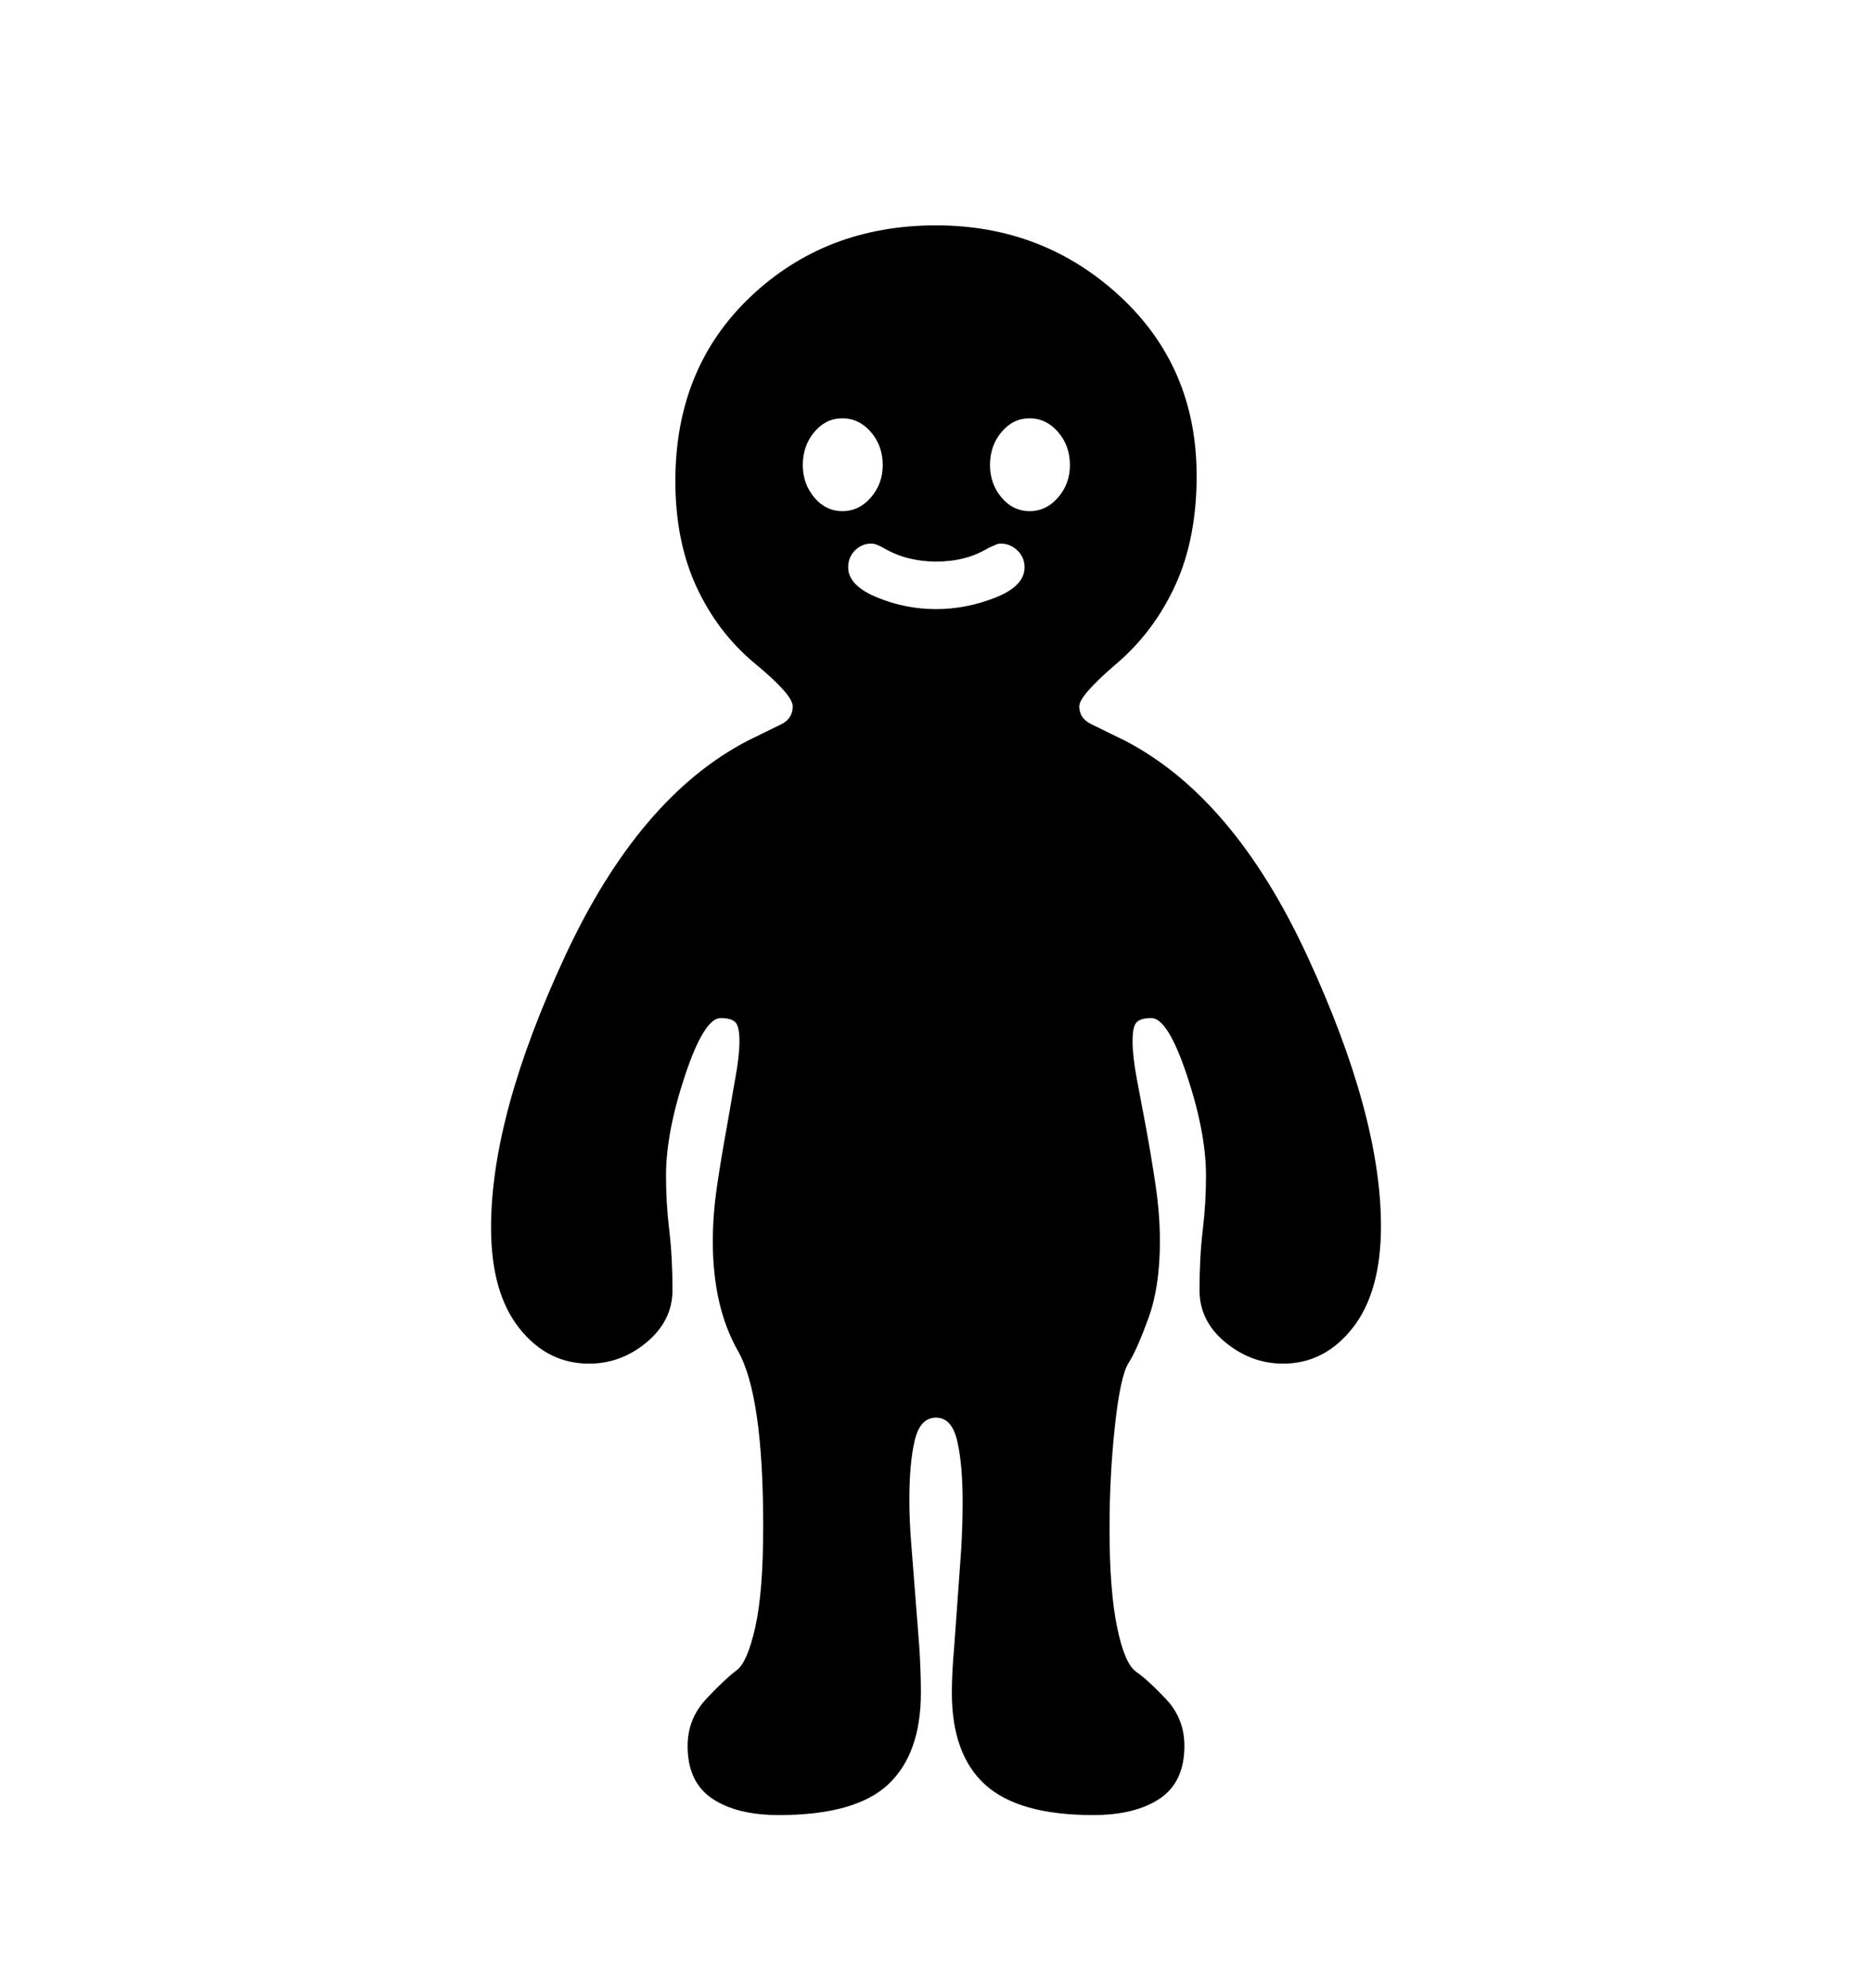 <svg viewBox="0 0 2600 2760.837" xmlns="http://www.w3.org/2000/svg"><path d="M1879 1844q-39 50-97 50-44 0-80-29.5t-36-72.5q0-46 4.5-83.5t4.5-75.5q0-60-26.5-139.5t-49.5-79.5q-14 0-20 5.5t-6 26.5 6 53l13 69q7 38 13 78.5t6 77.5q0 63-16 107t-27.5 62-19 87.5-7.5 142.5q0 86 10.5 137t26.5 62 41.5 38 25.5 65q0 50-34 73t-93 23q-103 0-149.5-42t-46.5-128q0-27 3-60l10-139q2-35 2-66 0-52-7.5-84.5t-29.5-32.5-29.5 31.5-7.5 82.5q0 31 3 66l11 141q2 34 2 61 0 85-45.5 127.5t-151.5 42.5q-59 0-93-23t-34-73q0-38 26.5-66t41.5-39 26-60 11-140q0-182-35-243.5t-35-152.5q0-37 6-77.5t13-78.5l12-69q6-32 6-53t-6-26.5-20-5.5q-23 0-49.5 79.5t-26.5 139.5q0 38 4.5 75.5t4.5 83.5q0 42-35.5 72t-80.5 30q-58 0-97-49.5t-39-139.5q0-156 103-377.5t255-299.5l45-22q16-8 16-25 0-16-52-59t-81.5-106.5-29.5-147.5q0-157 104.5-256t257.5-99q149 0 255.5 98.5t106.5 249.5q0 87-29.5 151.5t-81.5 109-52 59.5q0 17 17 25l45 22q152 78 254.5 299.5t102.5 375.5q0 91-39 141z m-669.5-1153q16.5-19 16.5-45 0-27-16.5-46t-39.5-19-39 19-16 46q0 26 16 45t39 19 39.5-19z m203.5 73.5q-10-9.5-23-9.5-4 0-8 2l-9 4q-31 19-73 19-19 0-37.5-4.5t-35.5-14.5l-8-4q-5-2-9-2-13 0-22.5 9.5t-9.5 23.5q0 25 39.5 41.5t82.5 16.5q42 0 82.5-16t40.5-42q0-14-10-23.5z m56.5-164.5q-16.5-19-39.5-19t-39 19-16 46q0 26 16 45t39 19 39.5-19 16.5-45q0-27-16.5-46z"/></svg>